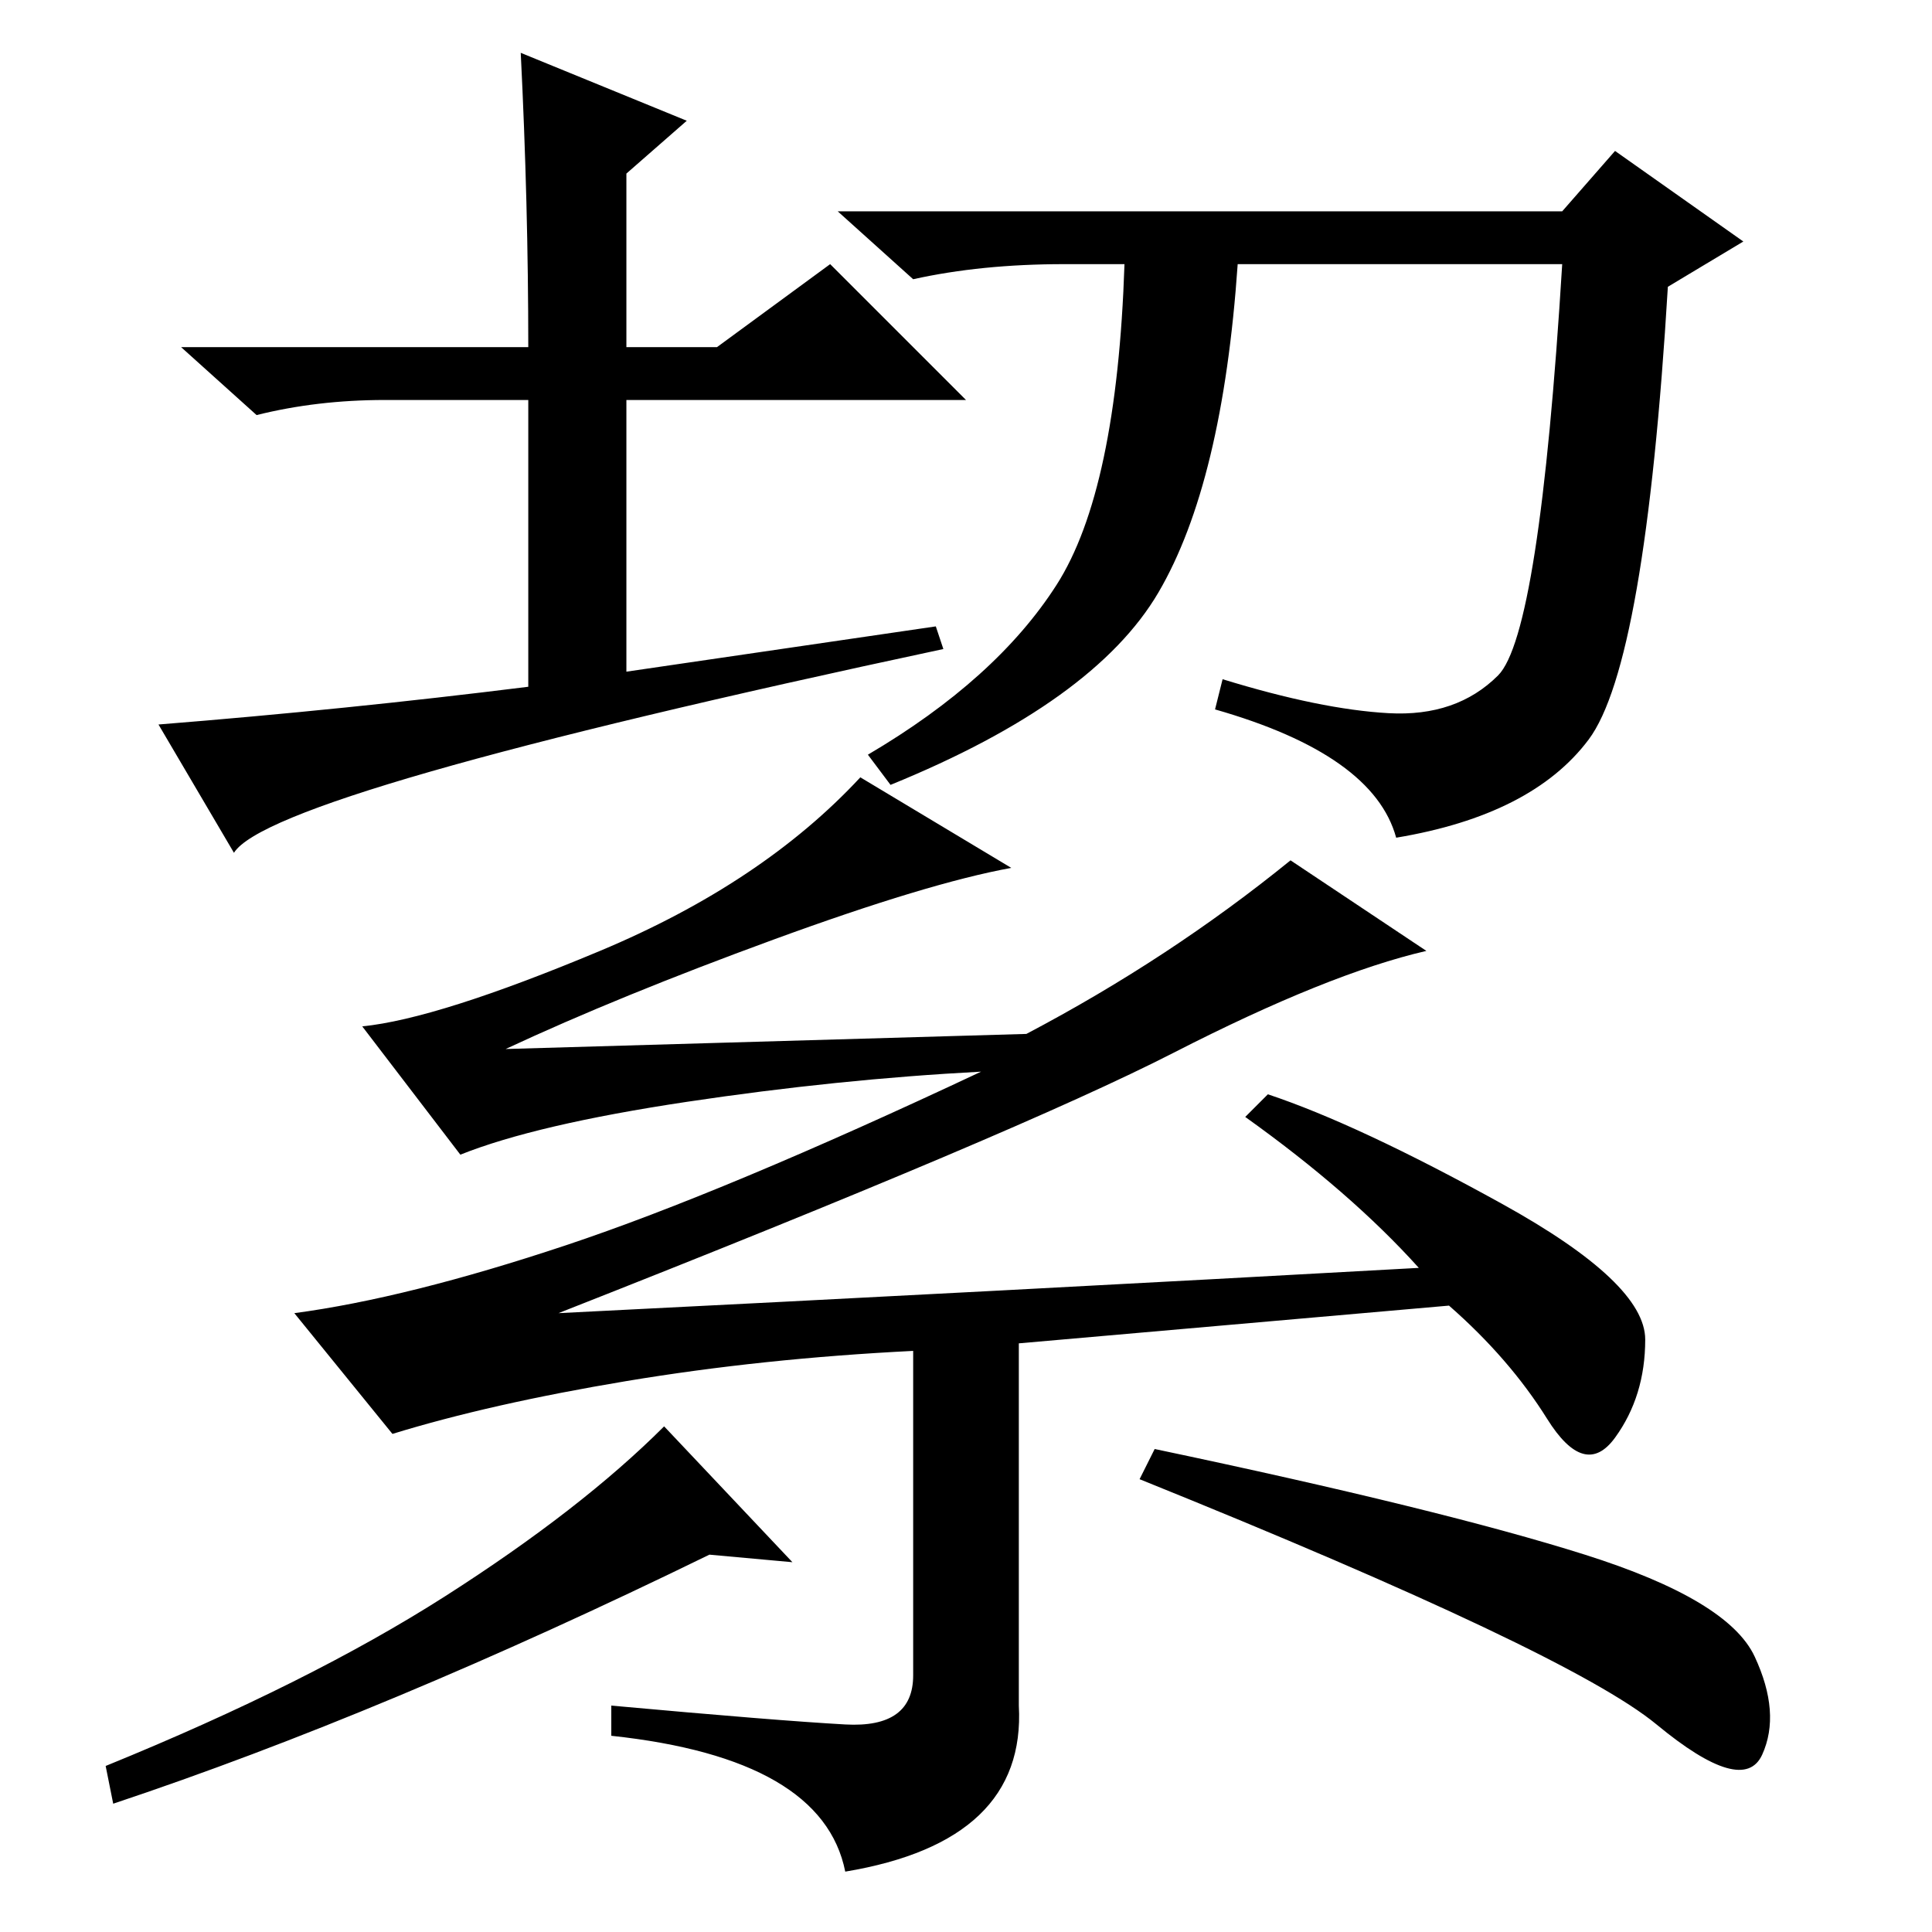 <?xml version="1.0" standalone="no"?>
<!DOCTYPE svg PUBLIC "-//W3C//DTD SVG 1.1//EN" "http://www.w3.org/Graphics/SVG/1.1/DTD/svg11.dtd" >
<svg xmlns="http://www.w3.org/2000/svg" xmlns:xlink="http://www.w3.org/1999/xlink" version="1.1" viewBox="0 -36 256 256">
  <g transform="matrix(1 0 0 -1 0 220)">
   <path fill="currentColor"
d="M110 221l18 -18h-45v-36l41 6l1 -3q-89 -19 -94 -27l-10 17q25 2 49 5v38h-19q-9 0 -17 -2l-10 9h46q0 19 -1 39l22 -9l-8 -7v-23h12zM207 228l7 8l17 -12l-10 -6q-3 -50 -10.5 -60t-25.5 -13q-3 11 -24 17l1 4q13 -4 22 -4.5t14.5 5t8.5 54.5h-43q-2 -29 -10.5 -43.5
t-35.5 -25.5l-3 4q17 10 25 22.5t9 42.5h-8q-11 0 -20 -2l-10 9h96zM112 27.5q9 -0.5 9 6.5v43q-20 -1 -38 -4t-31 -7l-13 16q15 2 36 9t55 23q-19 -1 -39 -4t-30 -7l-13 17q10 1 31.5 10t34.5 23l20 -12q-11 -2 -31.5 -9.5t-35.5 -14.5l69 2q19 10 35 23l18 -12
q-13 -3 -33.5 -13.5t-81.5 -34.5q60 3 114 6q-9 10 -23 20l3 3q12 -4 31 -14.5t19 -18t-4 -13t-9 2.5t-13 15l-57 -5v-48q1 -18 -23 -22q-3 15 -31 18v4q22 -2 31 -2.5zM105 49l-11 1q-43 -21 -79 -33l-1 5q27 11 45 22.5t29 22.5zM153 64q38 -8 57 -14t22.5 -13.5t1 -13
t-14 4t-68.5 32.5z" />
  </g>

</svg>
